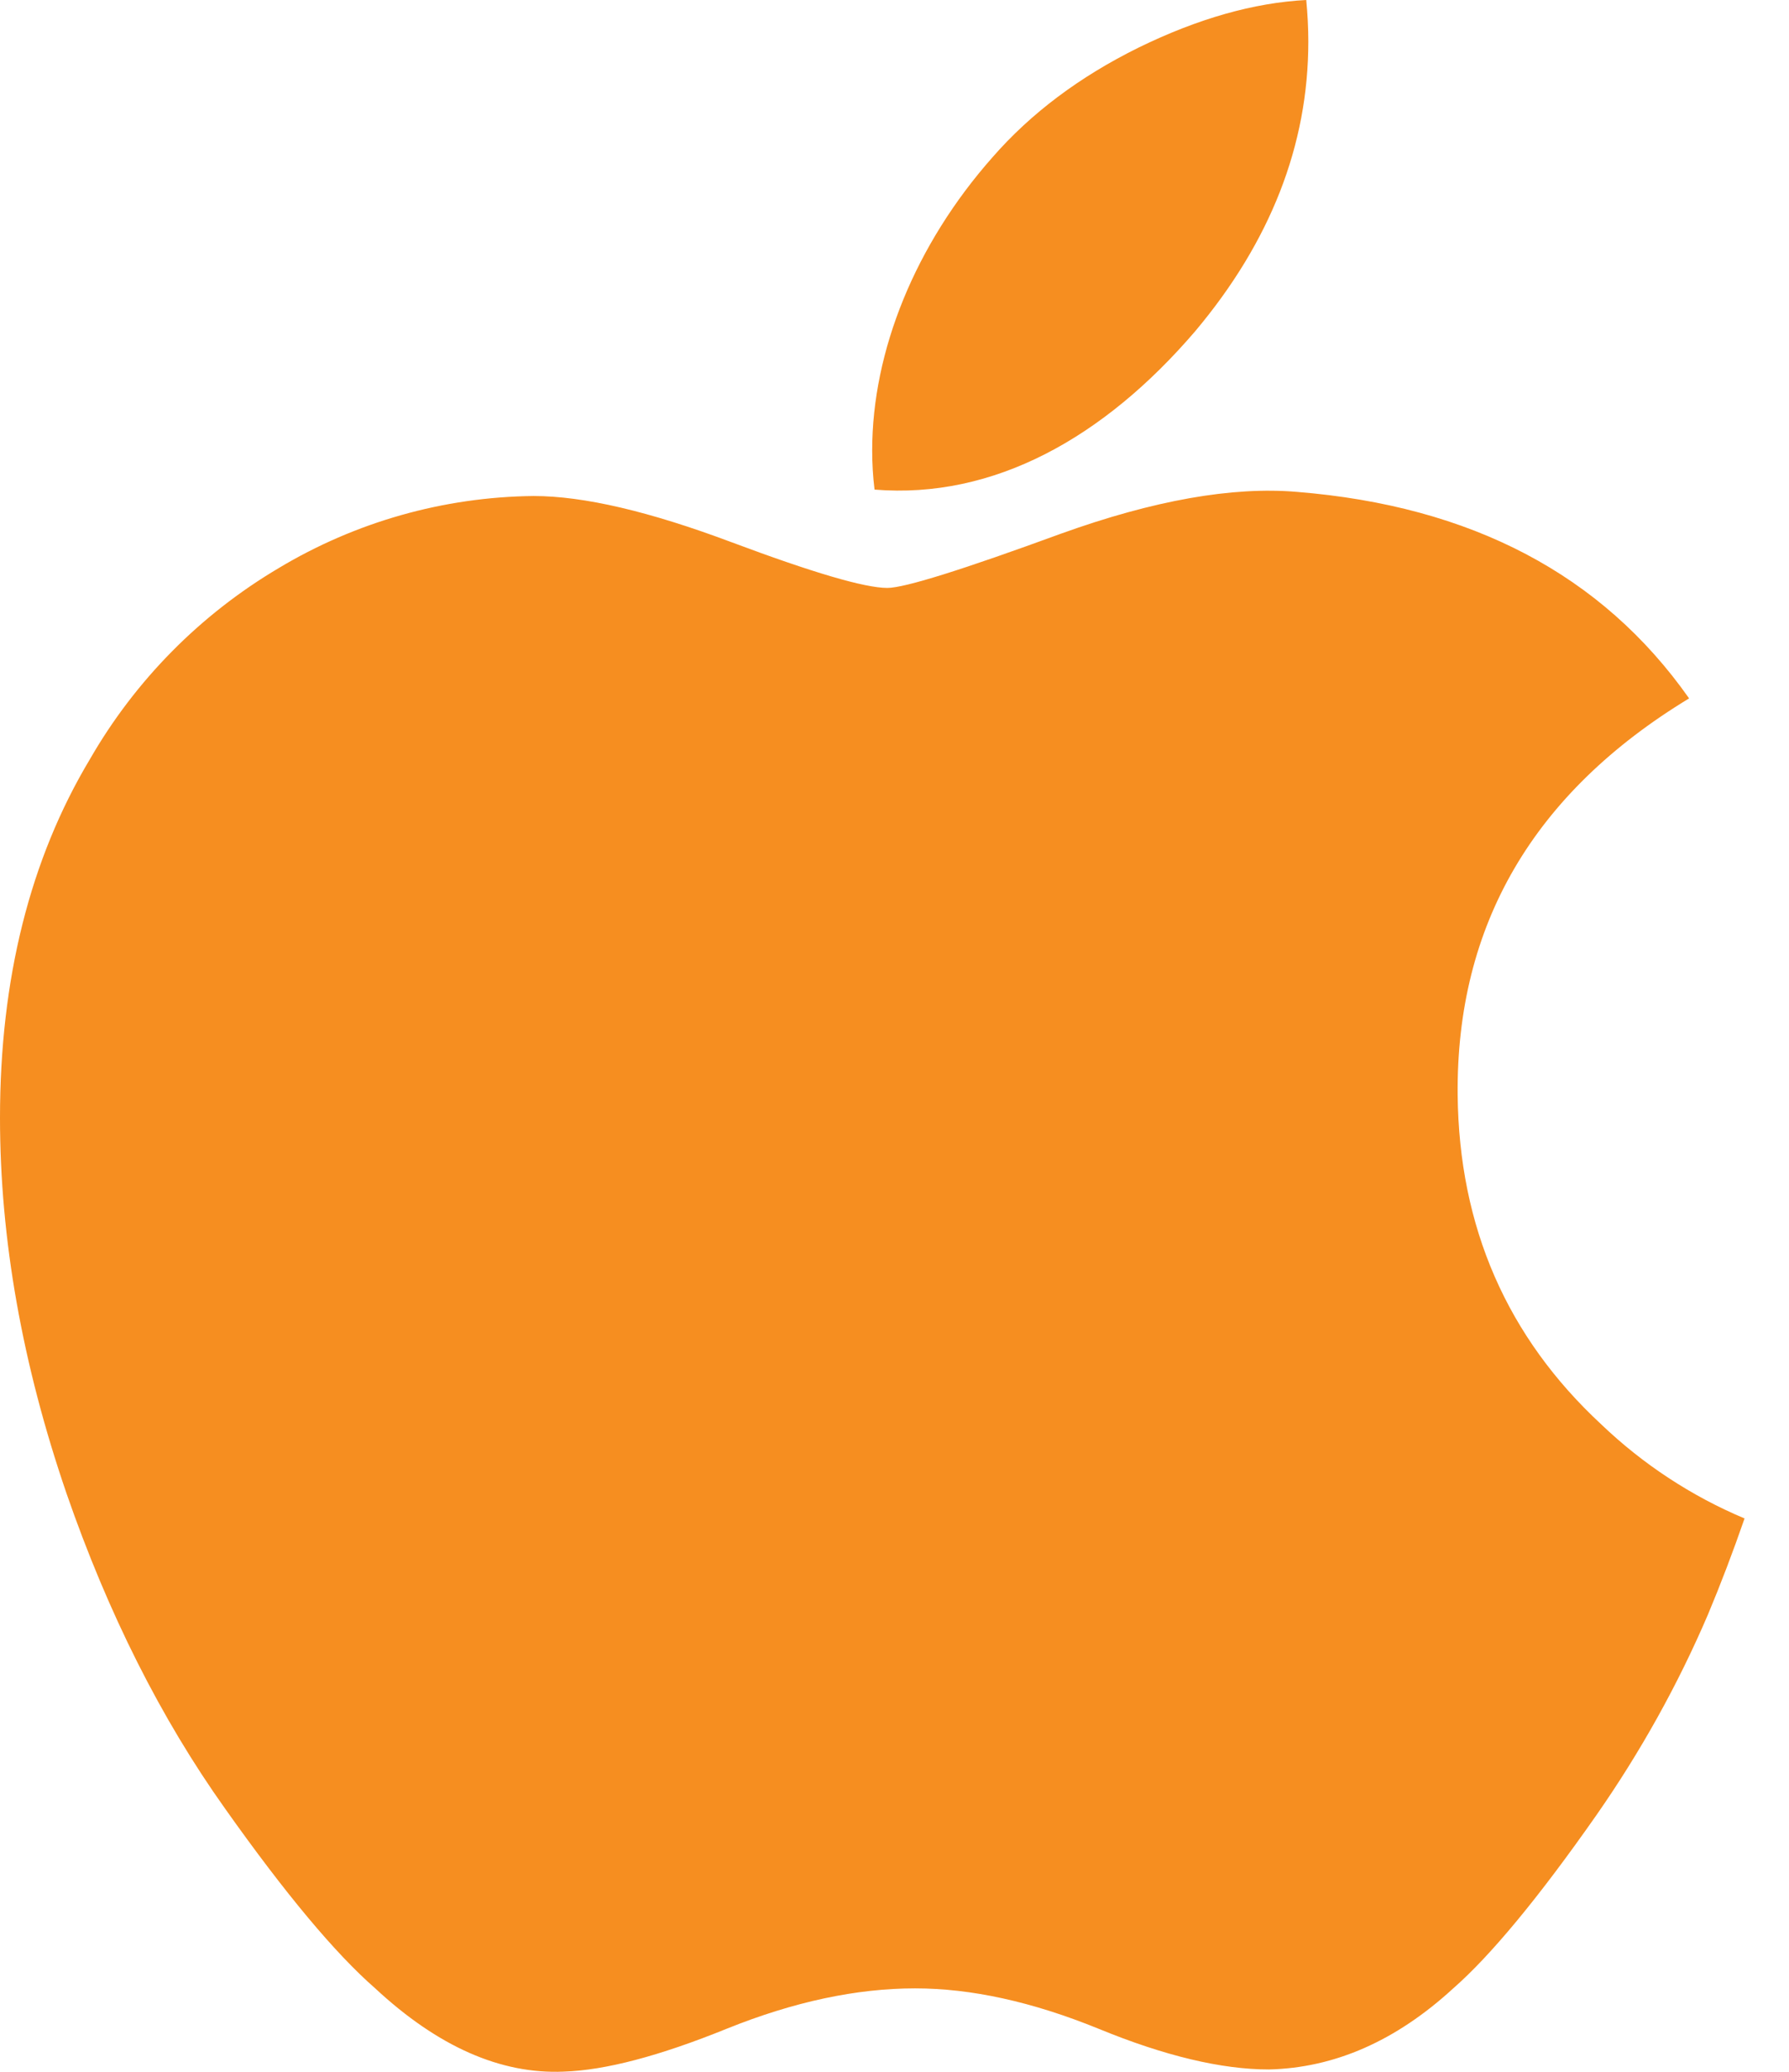 <svg viewBox="0 0 19 22" fill="none" xmlns="http://www.w3.org/2000/svg">
    <path d="M18.139 17.145C17.819 17.892 17.422 18.604 16.957 19.271C16.336 20.159 15.825 20.772 15.434 21.114C14.826 21.672 14.173 21.959 13.476 21.975C12.975 21.975 12.371 21.832 11.668 21.543C10.961 21.255 10.313 21.114 9.719 21.114C9.098 21.114 8.431 21.255 7.717 21.543C7.004 21.832 6.428 21.984 5.987 21.998C5.319 22.027 4.651 21.733 3.985 21.114C3.56 20.743 3.029 20.107 2.391 19.206C1.708 18.247 1.147 17.13 0.707 15.86C0.236 14.486 0 13.157 0 11.87C0 10.397 0.318 9.124 0.956 8.06C1.438 7.223 2.128 6.525 2.959 6.033C3.777 5.542 4.712 5.277 5.667 5.267C6.2 5.267 6.897 5.431 7.762 5.755C8.627 6.079 9.182 6.243 9.424 6.243C9.607 6.243 10.222 6.05 11.268 5.667C12.255 5.312 13.089 5.165 13.772 5.223C15.624 5.372 17.014 6.101 17.939 7.416C16.284 8.42 15.465 9.824 15.481 11.626C15.495 13.03 16.006 14.198 17.006 15.125C17.448 15.548 17.964 15.887 18.528 16.124C18.405 16.479 18.276 16.818 18.139 17.145ZM13.895 0.441C13.895 1.541 13.492 2.568 12.692 3.519C11.724 4.648 10.555 5.302 9.288 5.199C9.271 5.061 9.263 4.922 9.263 4.783C9.263 3.726 9.722 2.596 10.54 1.671C10.947 1.204 11.466 0.814 12.095 0.504C12.722 0.198 13.315 0.029 13.873 0C13.887 0.148 13.895 0.295 13.895 0.441Z" fill="#F68E20" />
</svg>